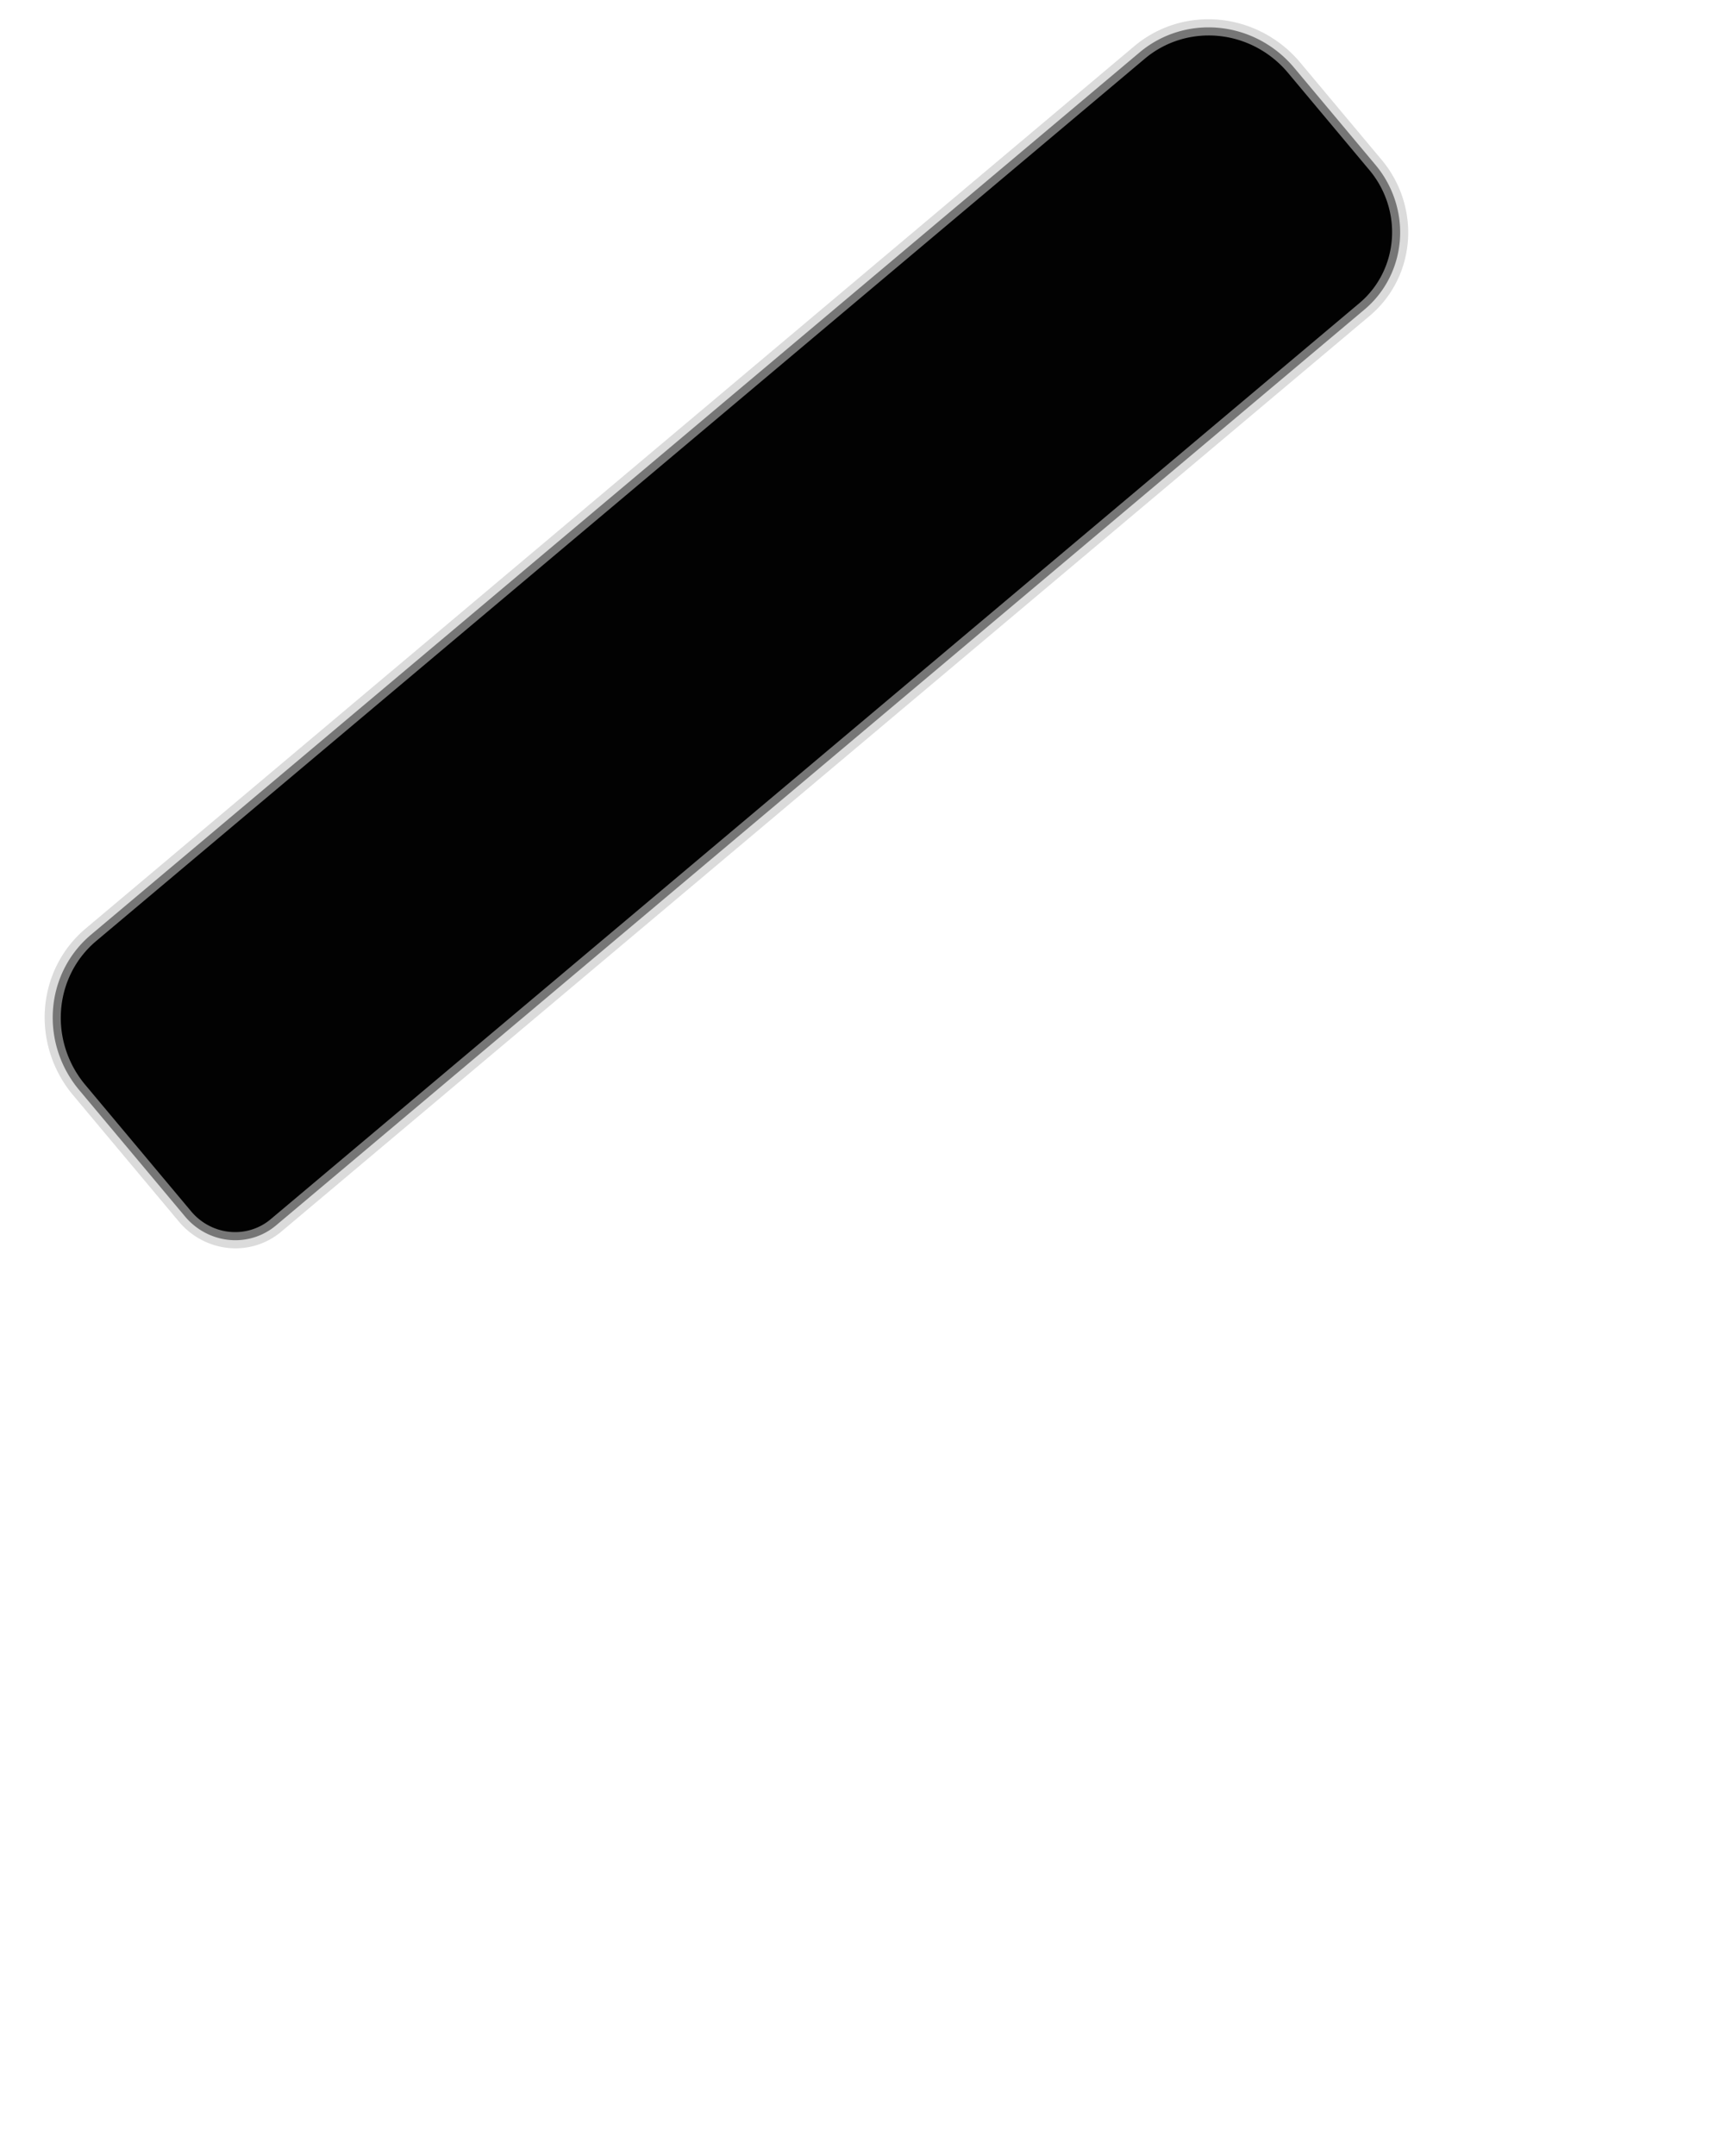 <?xml version="1.0" encoding="utf-8"?>
<svg viewBox="11.798 4.092 478.826 597.314" xmlns="http://www.w3.org/2000/svg" xmlns:bx="https://boxy-svg.com">
  <g transform="matrix(4.253, 0, -0, 4.719, 119.453, 100.265)" style="transform-origin: 132.939px 203.094px;">
      <path style="fill: rgb(2, 2, 2); stroke: rgba(195, 189, 200, 0.57); transform-box: fill-box; transform-origin: 50% 50%;" d="M -246.823 -365.433 H -161.044 A 6.8 6.8 0 0 1 -154.244 -358.633 V -350.985 A 6.33 6.33 0 0 1 -160.574 -344.655 H -247.323 A 6.3 6.3 0 0 1 -253.623 -350.955 V -358.633 A 6.8 6.8 0 0 1 -246.823 -365.433 Z" transform="matrix(-0.797, 0.604, -0.684, -0.736, 346.226, 584.929)" bx:shape="rect -253.623 -365.433 99.379 20.778 6.8 6.8 6.33 6.3 1@7d983ce4">
        <desc>Salech logo for white background</desc>
        <title>Salech Logo</title>
      </path>
      <path style="paint-order: fill; fill-rule: nonzero; fill: rgb(2, 2, 2); stroke: rgba(195, 195, 195, 0.6); transform-origin: 203.936px 291.023px;" d="M 161.048 280.578 H 246.827 A 6.8 6.8 0 0 1 253.627 287.378 V 295.142 A 6.33 6.33 0 0 1 247.297 301.472 H 158.248 A 4 4 0 0 1 154.248 297.472 V 287.378 A 6.8 6.8 0 0 1 161.048 280.578 Z" transform="matrix(0.797, -0.604, 0.684, 0.736, -80.314, -114.677)" bx:shape="rect 154.248 280.578 99.379 20.894 6.8 6.8 6.33 4 1@4bcdf774">
        <desc>Salech logo for white background</desc>
        <title>Salech Logo</title>
      </path>
      <rect style="fill: rgb(216, 211, 214); transform-box: fill-box; transform-origin: 50% 50%; stroke: rgba(0, 0, 0, 0.573);" transform="matrix(-0, -1, 1, -0, -118.251, -610.396)" x="241.362" y="759.817" width="18.644" height="107.682" rx="5.7" ry="5.7">
        <desc>Salech logo for white background</desc>
        <title>Salech Logo</title>
      </rect>
  </g>
</svg>